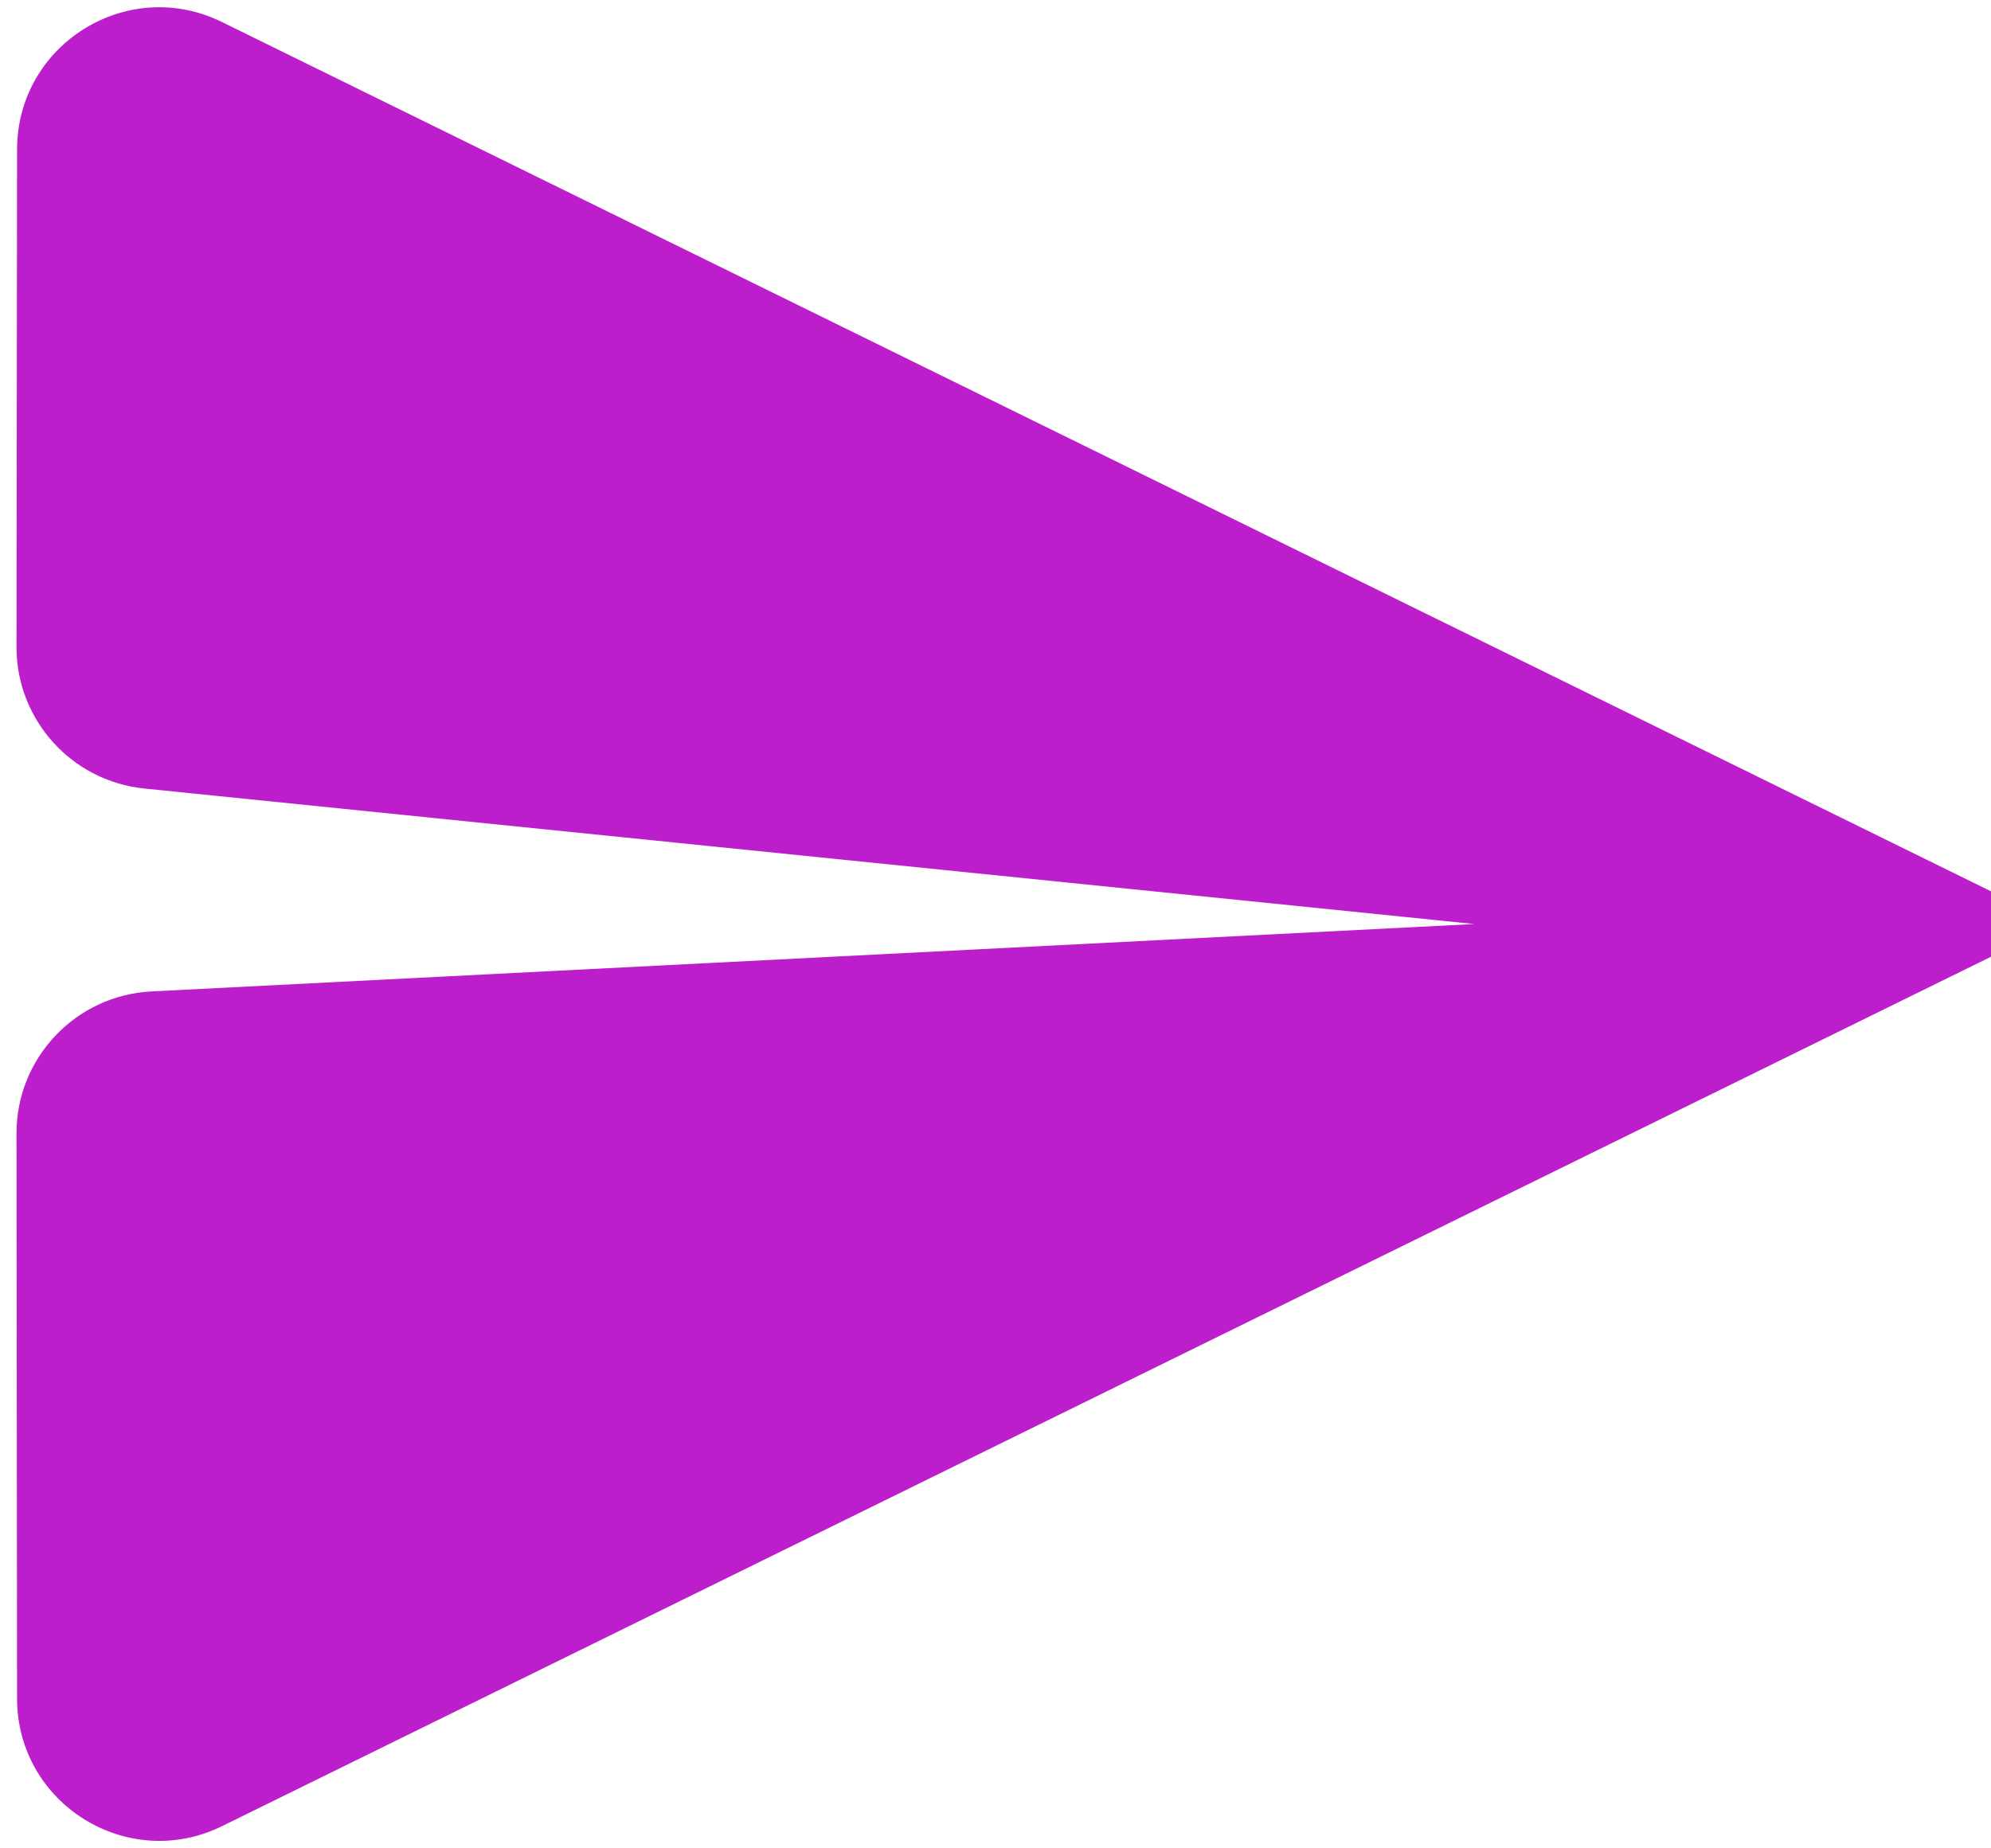 <svg viewBox="0 0 14 13" fill="none" xmlns="http://www.w3.org/2000/svg">
<path d="M0.12 11.947C0.121 12.687 0.897 13.17 1.561 12.844L14.468 6.499L1.561 0.155C0.897 -0.172 0.121 0.311 0.12 1.051L0.116 4.55C0.115 5.063 0.504 5.494 1.015 5.546L10.367 6.499L1.065 6.973C0.533 7 0.115 7.44 0.116 7.973L0.12 11.947Z" fill="#BD1ECB"/>
</svg>
